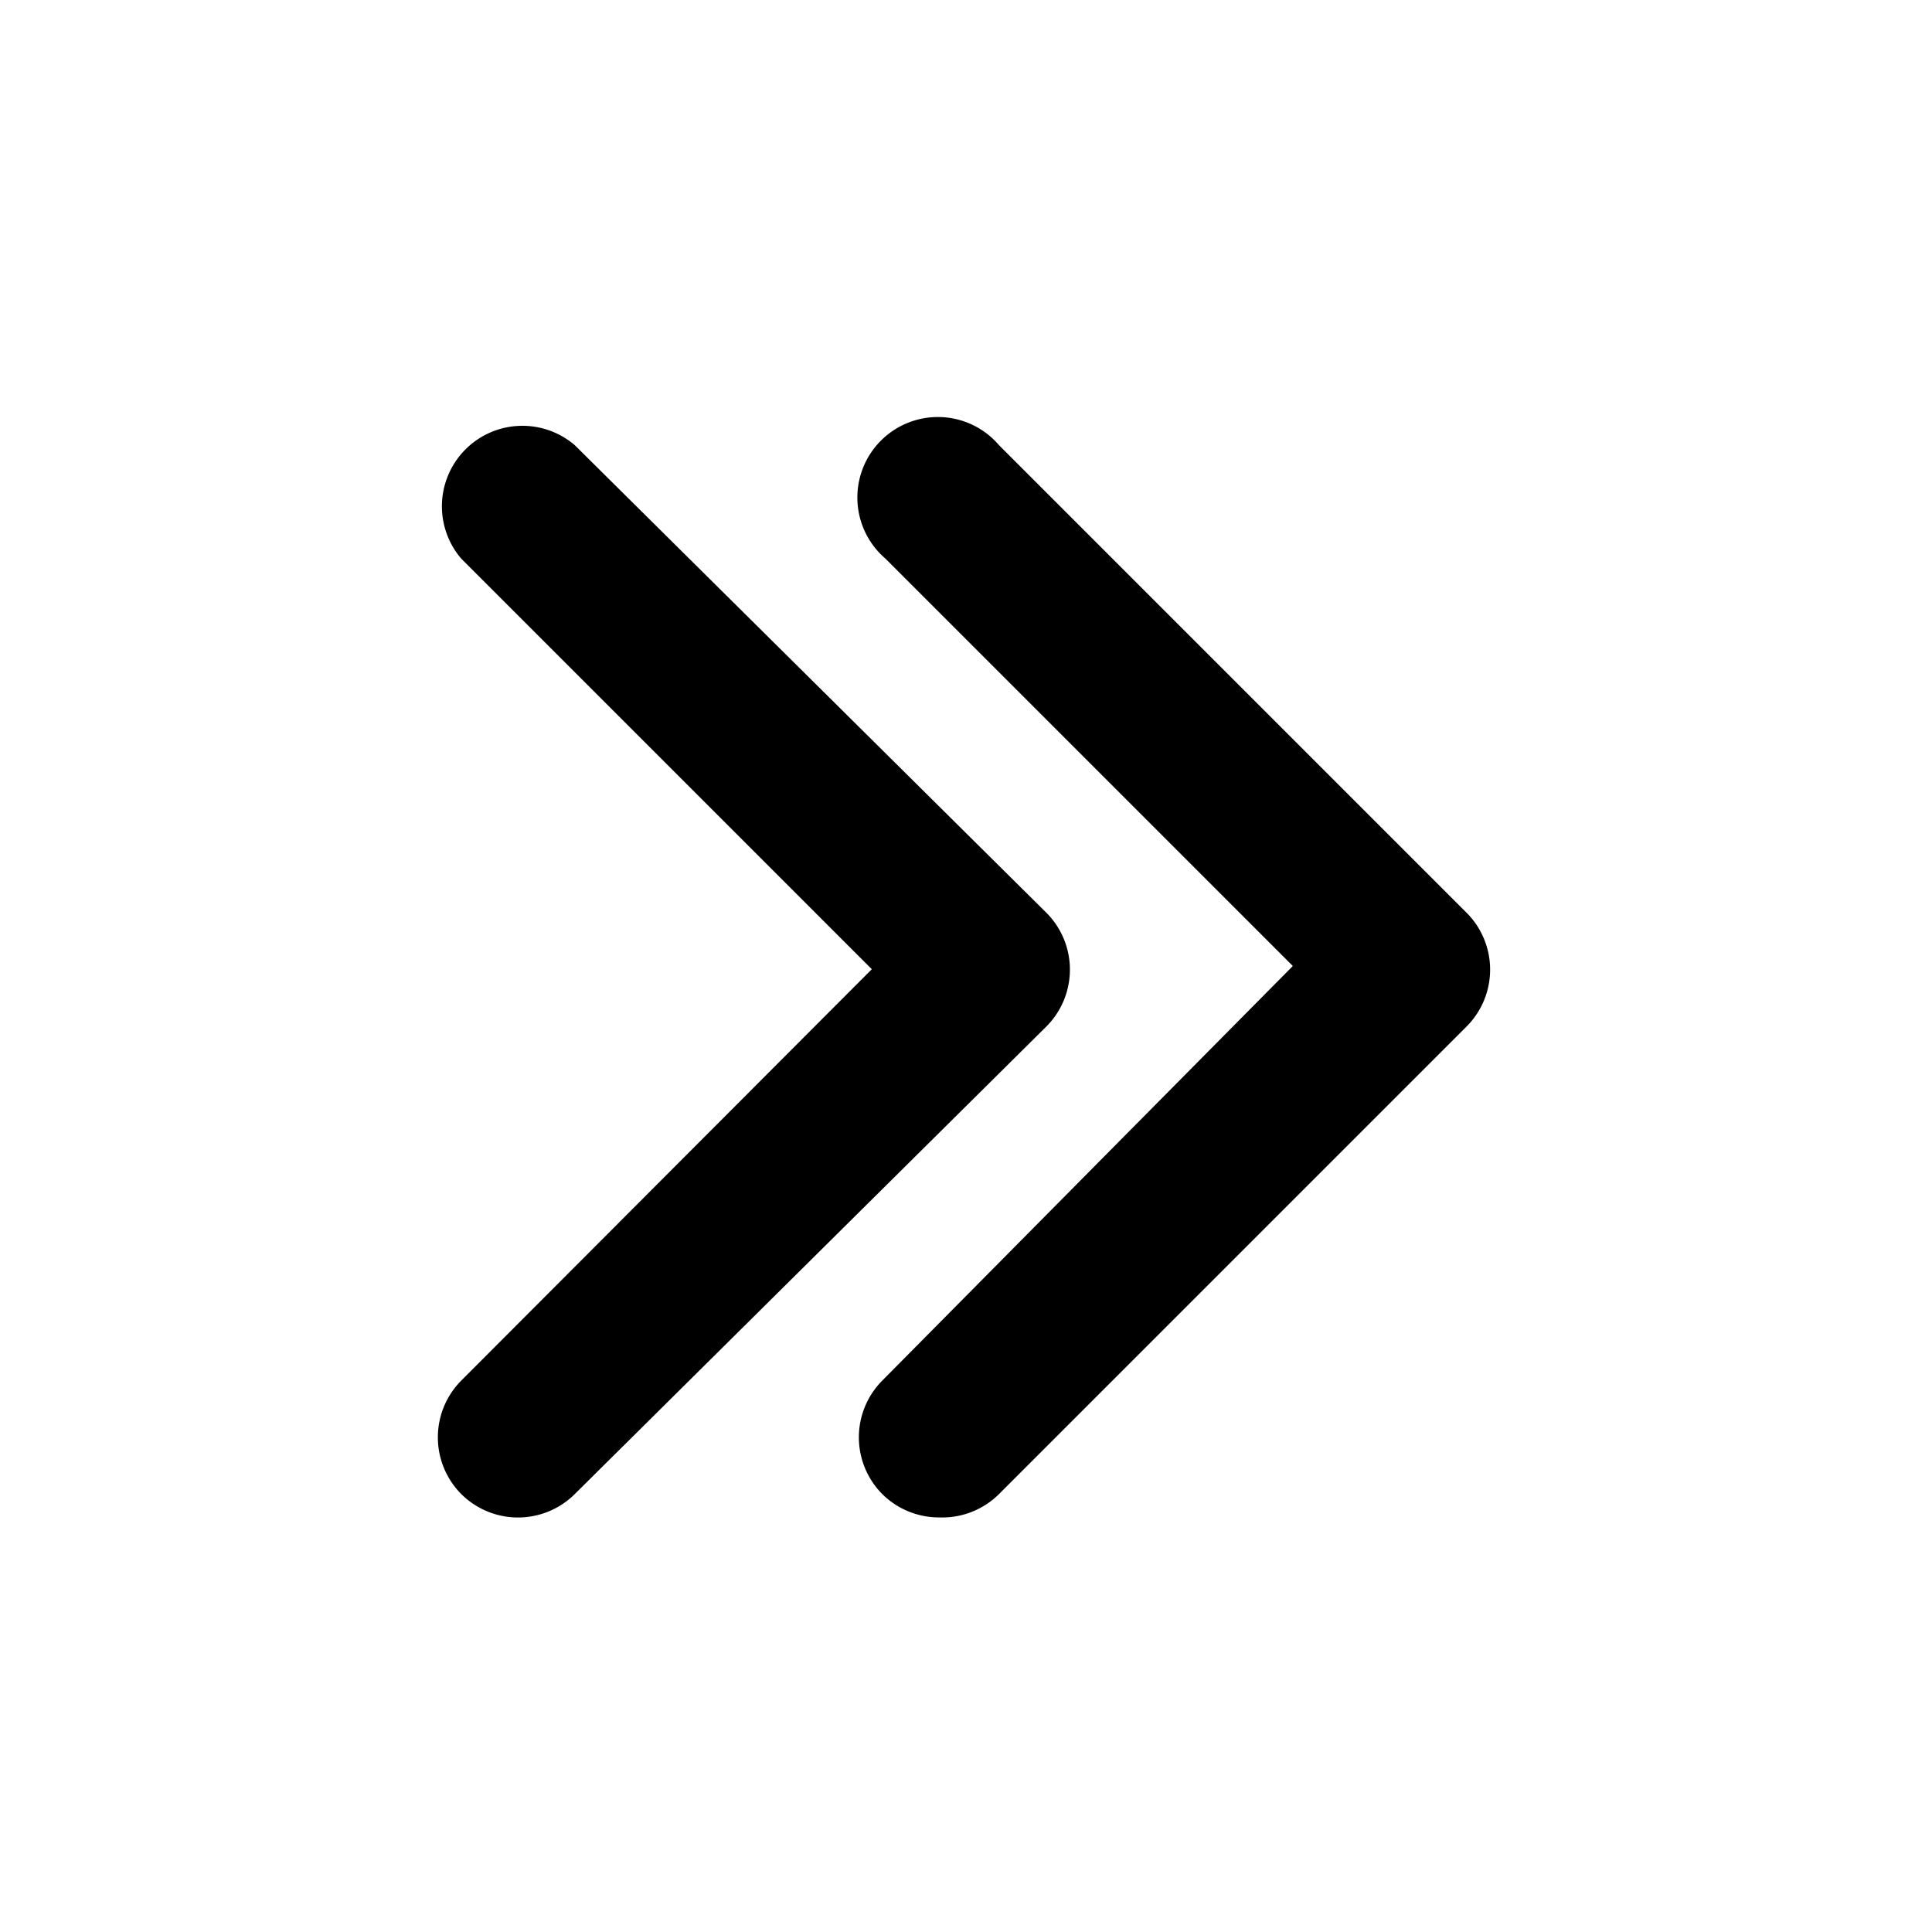 <svg xmlns="http://www.w3.org/2000/svg" viewBox="0 0 24 24"><g id="arrows"><path id="duble-right" d="M11.67,18.85a1,1,0,0,1-.71-.29,1,1,0,0,1,0-1.41L16.06,12,11,6.94a1,1,0,1,1,1.41-1.41l5.81,5.81a1,1,0,0,1,0,1.41l-5.81,5.81A1,1,0,0,1,11.67,18.85Zm-4.53-.29L13,12.75a1,1,0,0,0,0-1.41L7.14,5.53A1,1,0,0,0,5.73,6.94l5.1,5.1-5.1,5.11a1,1,0,0,0,0,1.41,1,1,0,0,0,1.41,0Z"/></g></svg>